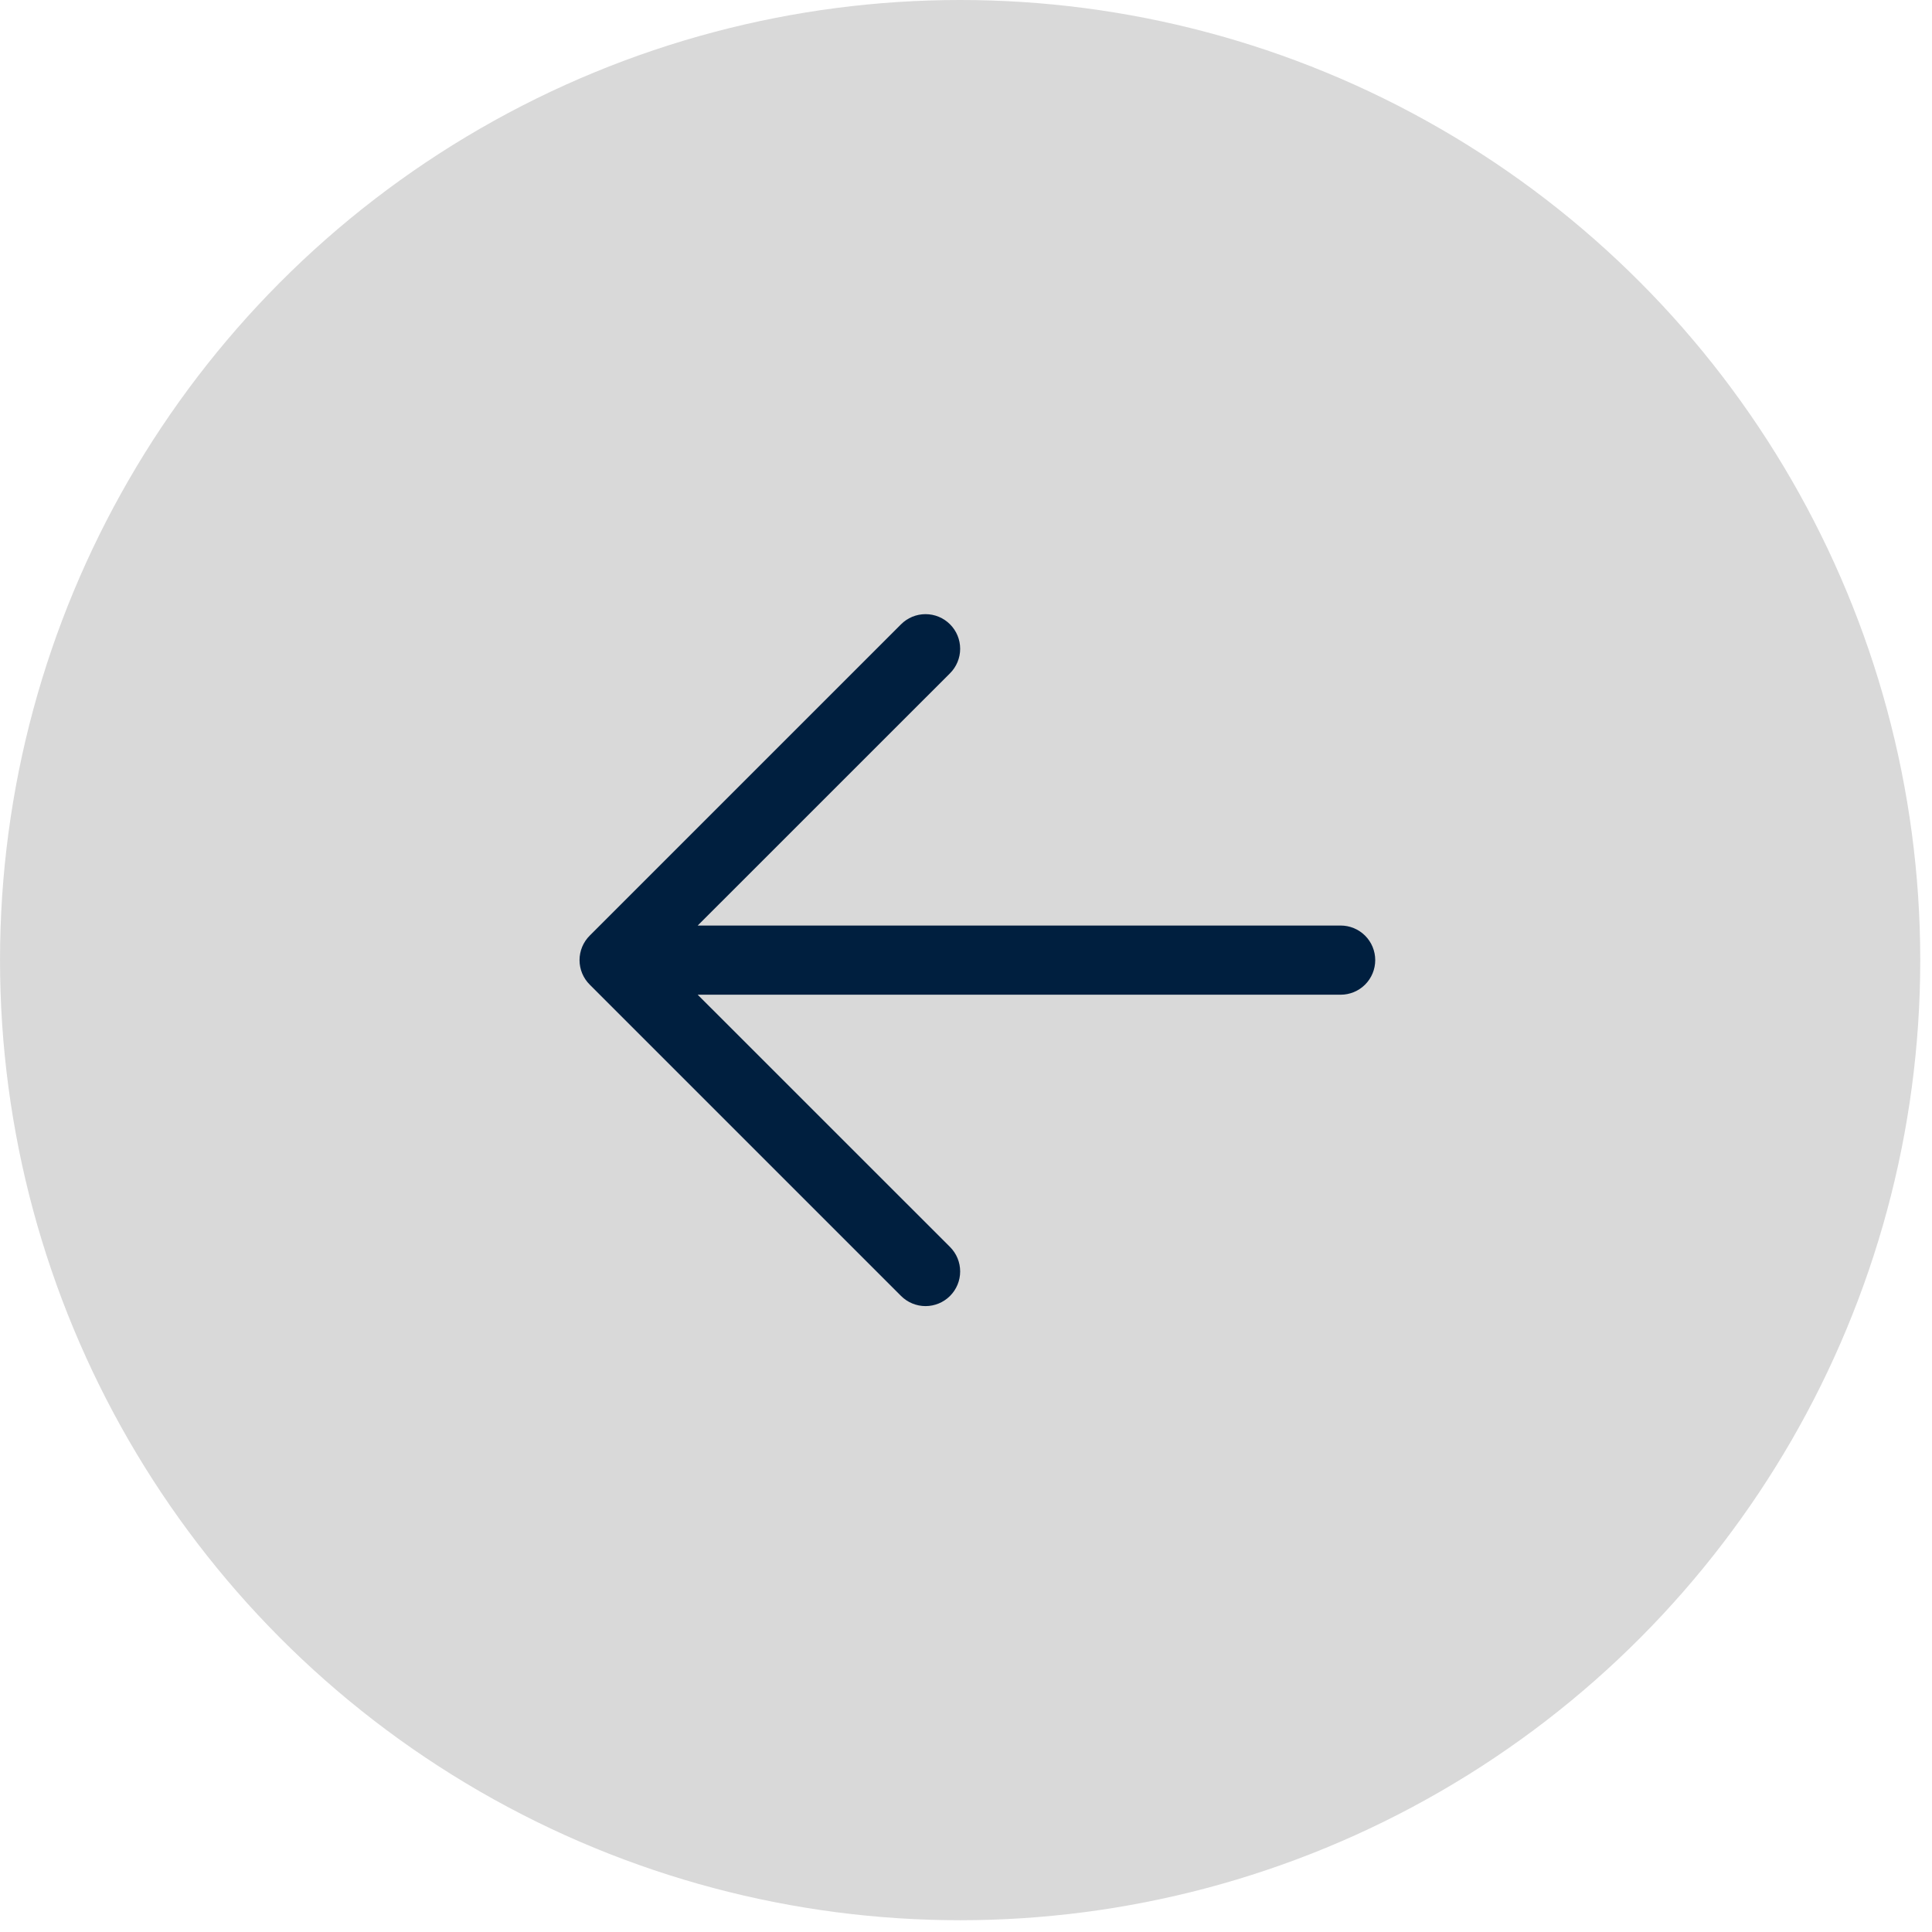 <svg width="87" height="87" viewBox="0 0 87 87" fill="none" xmlns="http://www.w3.org/2000/svg">
<circle cx="43.235" cy="43.235" r="43.235" transform="matrix(-1 0 0 1 86.471 0)" fill="#D9D9D9"/>
<path d="M31.418 41.678H60.37C60.784 41.678 61.18 41.842 61.472 42.134C61.764 42.426 61.928 42.822 61.928 43.235C61.928 43.648 61.764 44.045 61.472 44.337C61.18 44.629 60.784 44.793 60.37 44.793H31.418L42.78 56.152C43.073 56.445 43.237 56.841 43.237 57.255C43.237 57.669 43.073 58.065 42.78 58.358C42.488 58.65 42.091 58.815 41.678 58.815C41.264 58.815 40.867 58.65 40.575 58.358L26.555 44.338C26.41 44.194 26.295 44.022 26.216 43.832C26.138 43.643 26.097 43.44 26.097 43.235C26.097 43.03 26.138 42.828 26.216 42.638C26.295 42.449 26.41 42.277 26.555 42.132L40.575 28.113C40.867 27.82 41.264 27.656 41.678 27.656C42.091 27.656 42.488 27.82 42.78 28.113C43.073 28.405 43.237 28.802 43.237 29.216C43.237 29.629 43.073 30.026 42.78 30.319L31.418 41.678Z" fill="#001F3F"/>
</svg>

